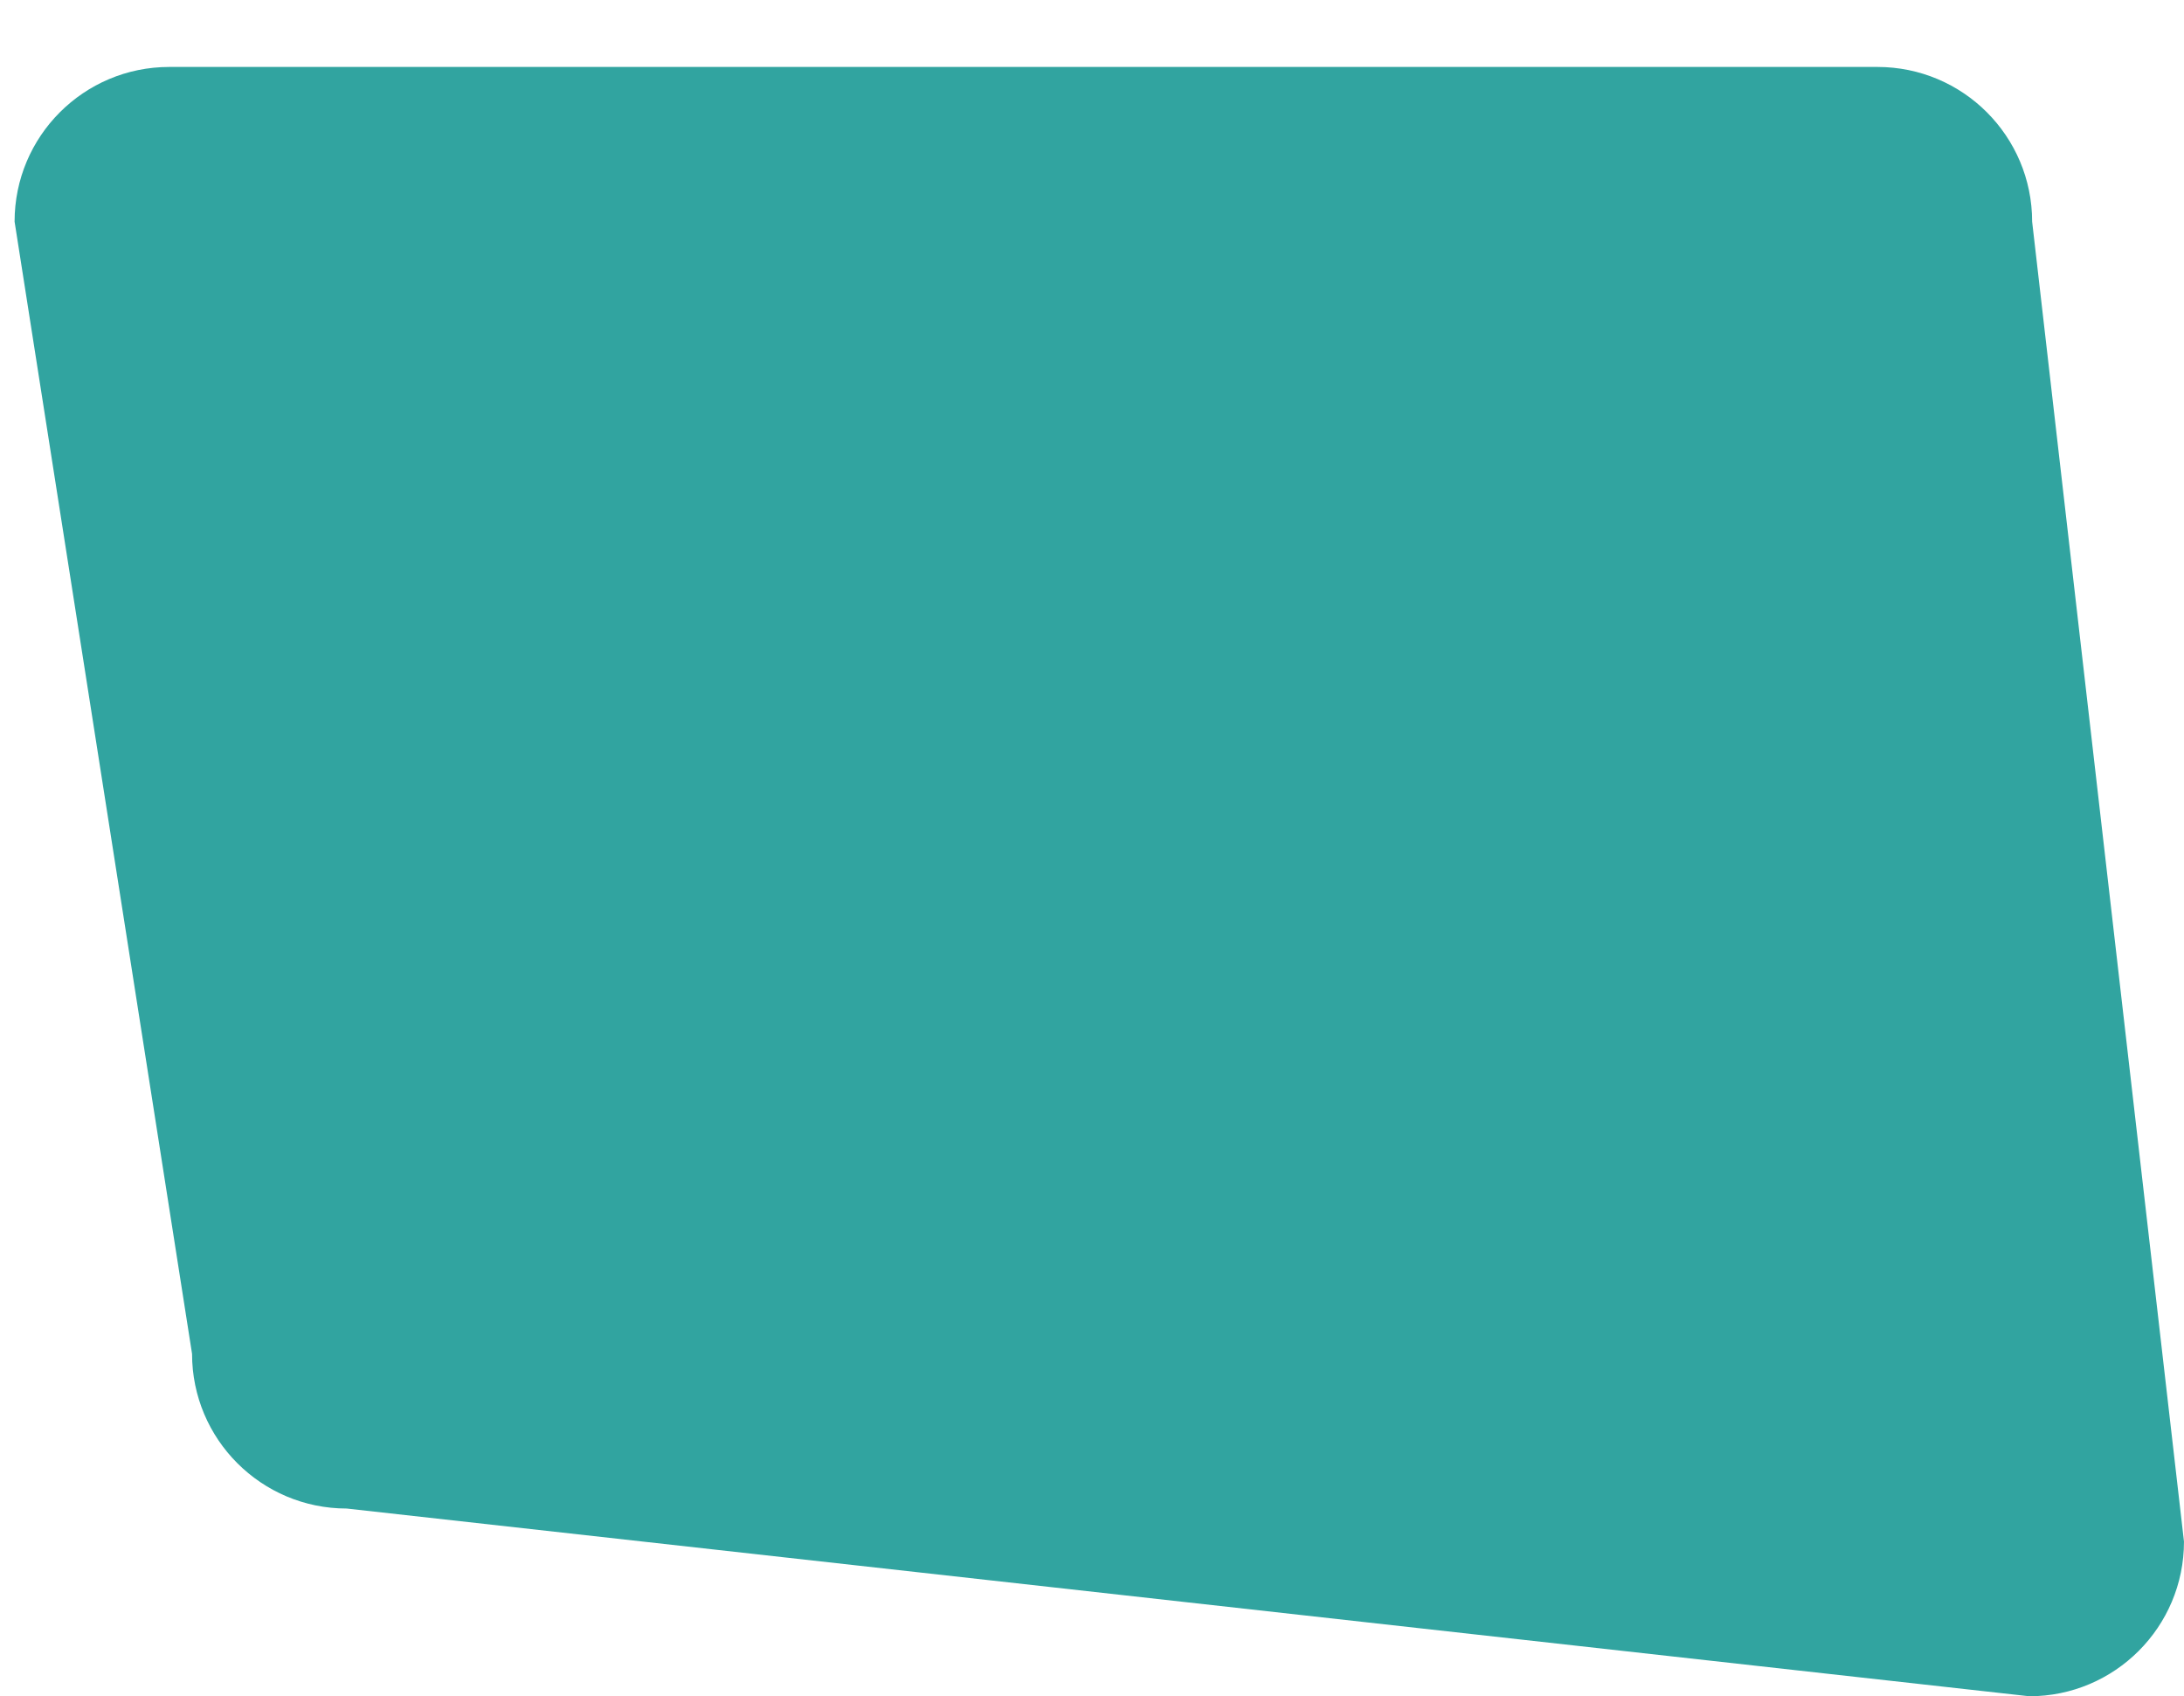 <?xml version="1.0" encoding="utf-8"?>
<!-- Generator: Adobe Illustrator 16.0.0, SVG Export Plug-In . SVG Version: 6.00 Build 0)  -->
<!DOCTYPE svg PUBLIC "-//W3C//DTD SVG 1.1//EN" "http://www.w3.org/Graphics/SVG/1.1/DTD/svg11.dtd">
<svg version="1.1" id="Слой_1" xmlns="http://www.w3.org/2000/svg" xmlns:xlink="http://www.w3.org/1999/xlink" x="0px" y="0px"
	 width="95.695px" height="74.31px" viewBox="0 0 95.695 74.31" enable-background="new 0 0 95.695 74.31" xml:space="preserve">
<path fill-rule="evenodd" clip-rule="evenodd" fill="#31A4A0" d="M7.415,2.933h74.849c3.744,0,6.777,3.034,6.777,6.777l6.653,57.823
	c0,3.742-3.035,6.776-6.777,6.776l-73.726-8.224c-3.742,0-6.776-3.035-6.776-6.776l-7.776-49.6C0.639,5.968,3.673,2.933,7.415,2.933
	z"/>
</svg>
